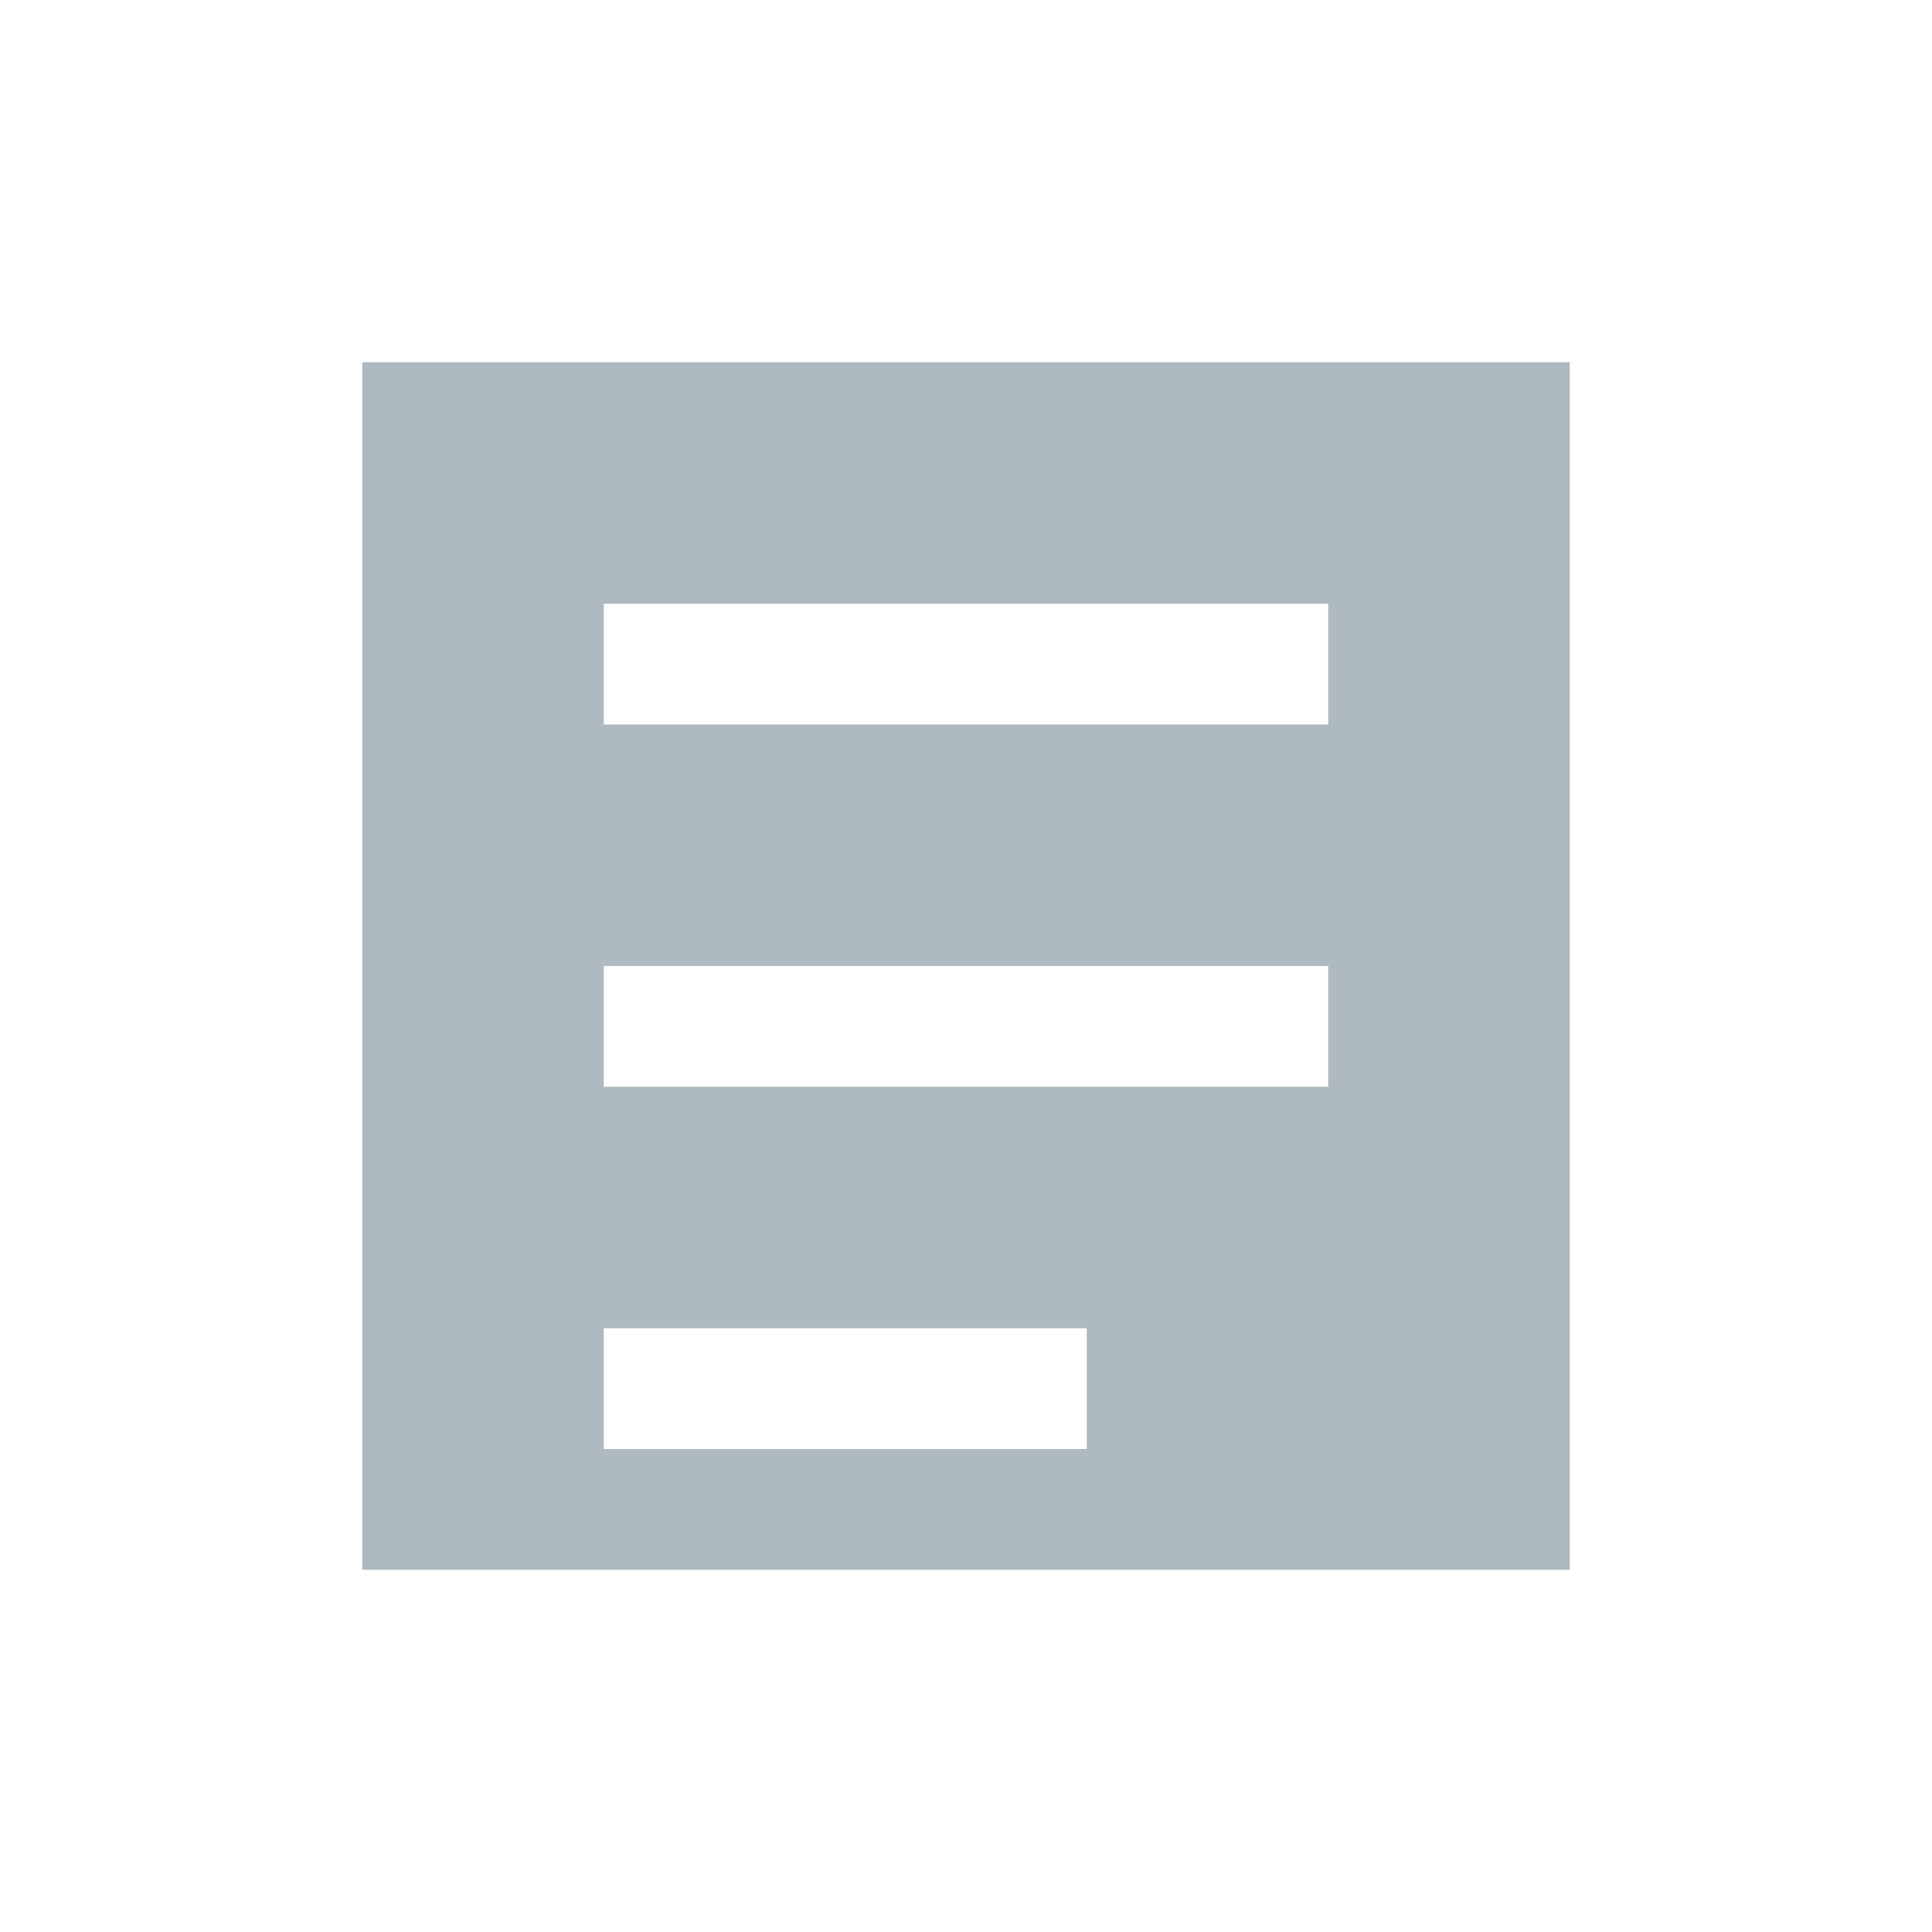 <svg xmlns="http://www.w3.org/2000/svg" width="16" height="16" viewBox="0 0 16 16">
  <path fill="#9AA7B0" fill-opacity=".8" fill-rule="evenodd" d="M3,3 L13,3 L13,13 L3,13 L3,3 Z M5,5 L5,6 L11,6 L11,5 L5,5 Z M5,8 L5,9 L11,9 L11,8 L5,8 Z M5,11 L5,12 L9,12 L9,11 L5,11 Z"/>
</svg>
